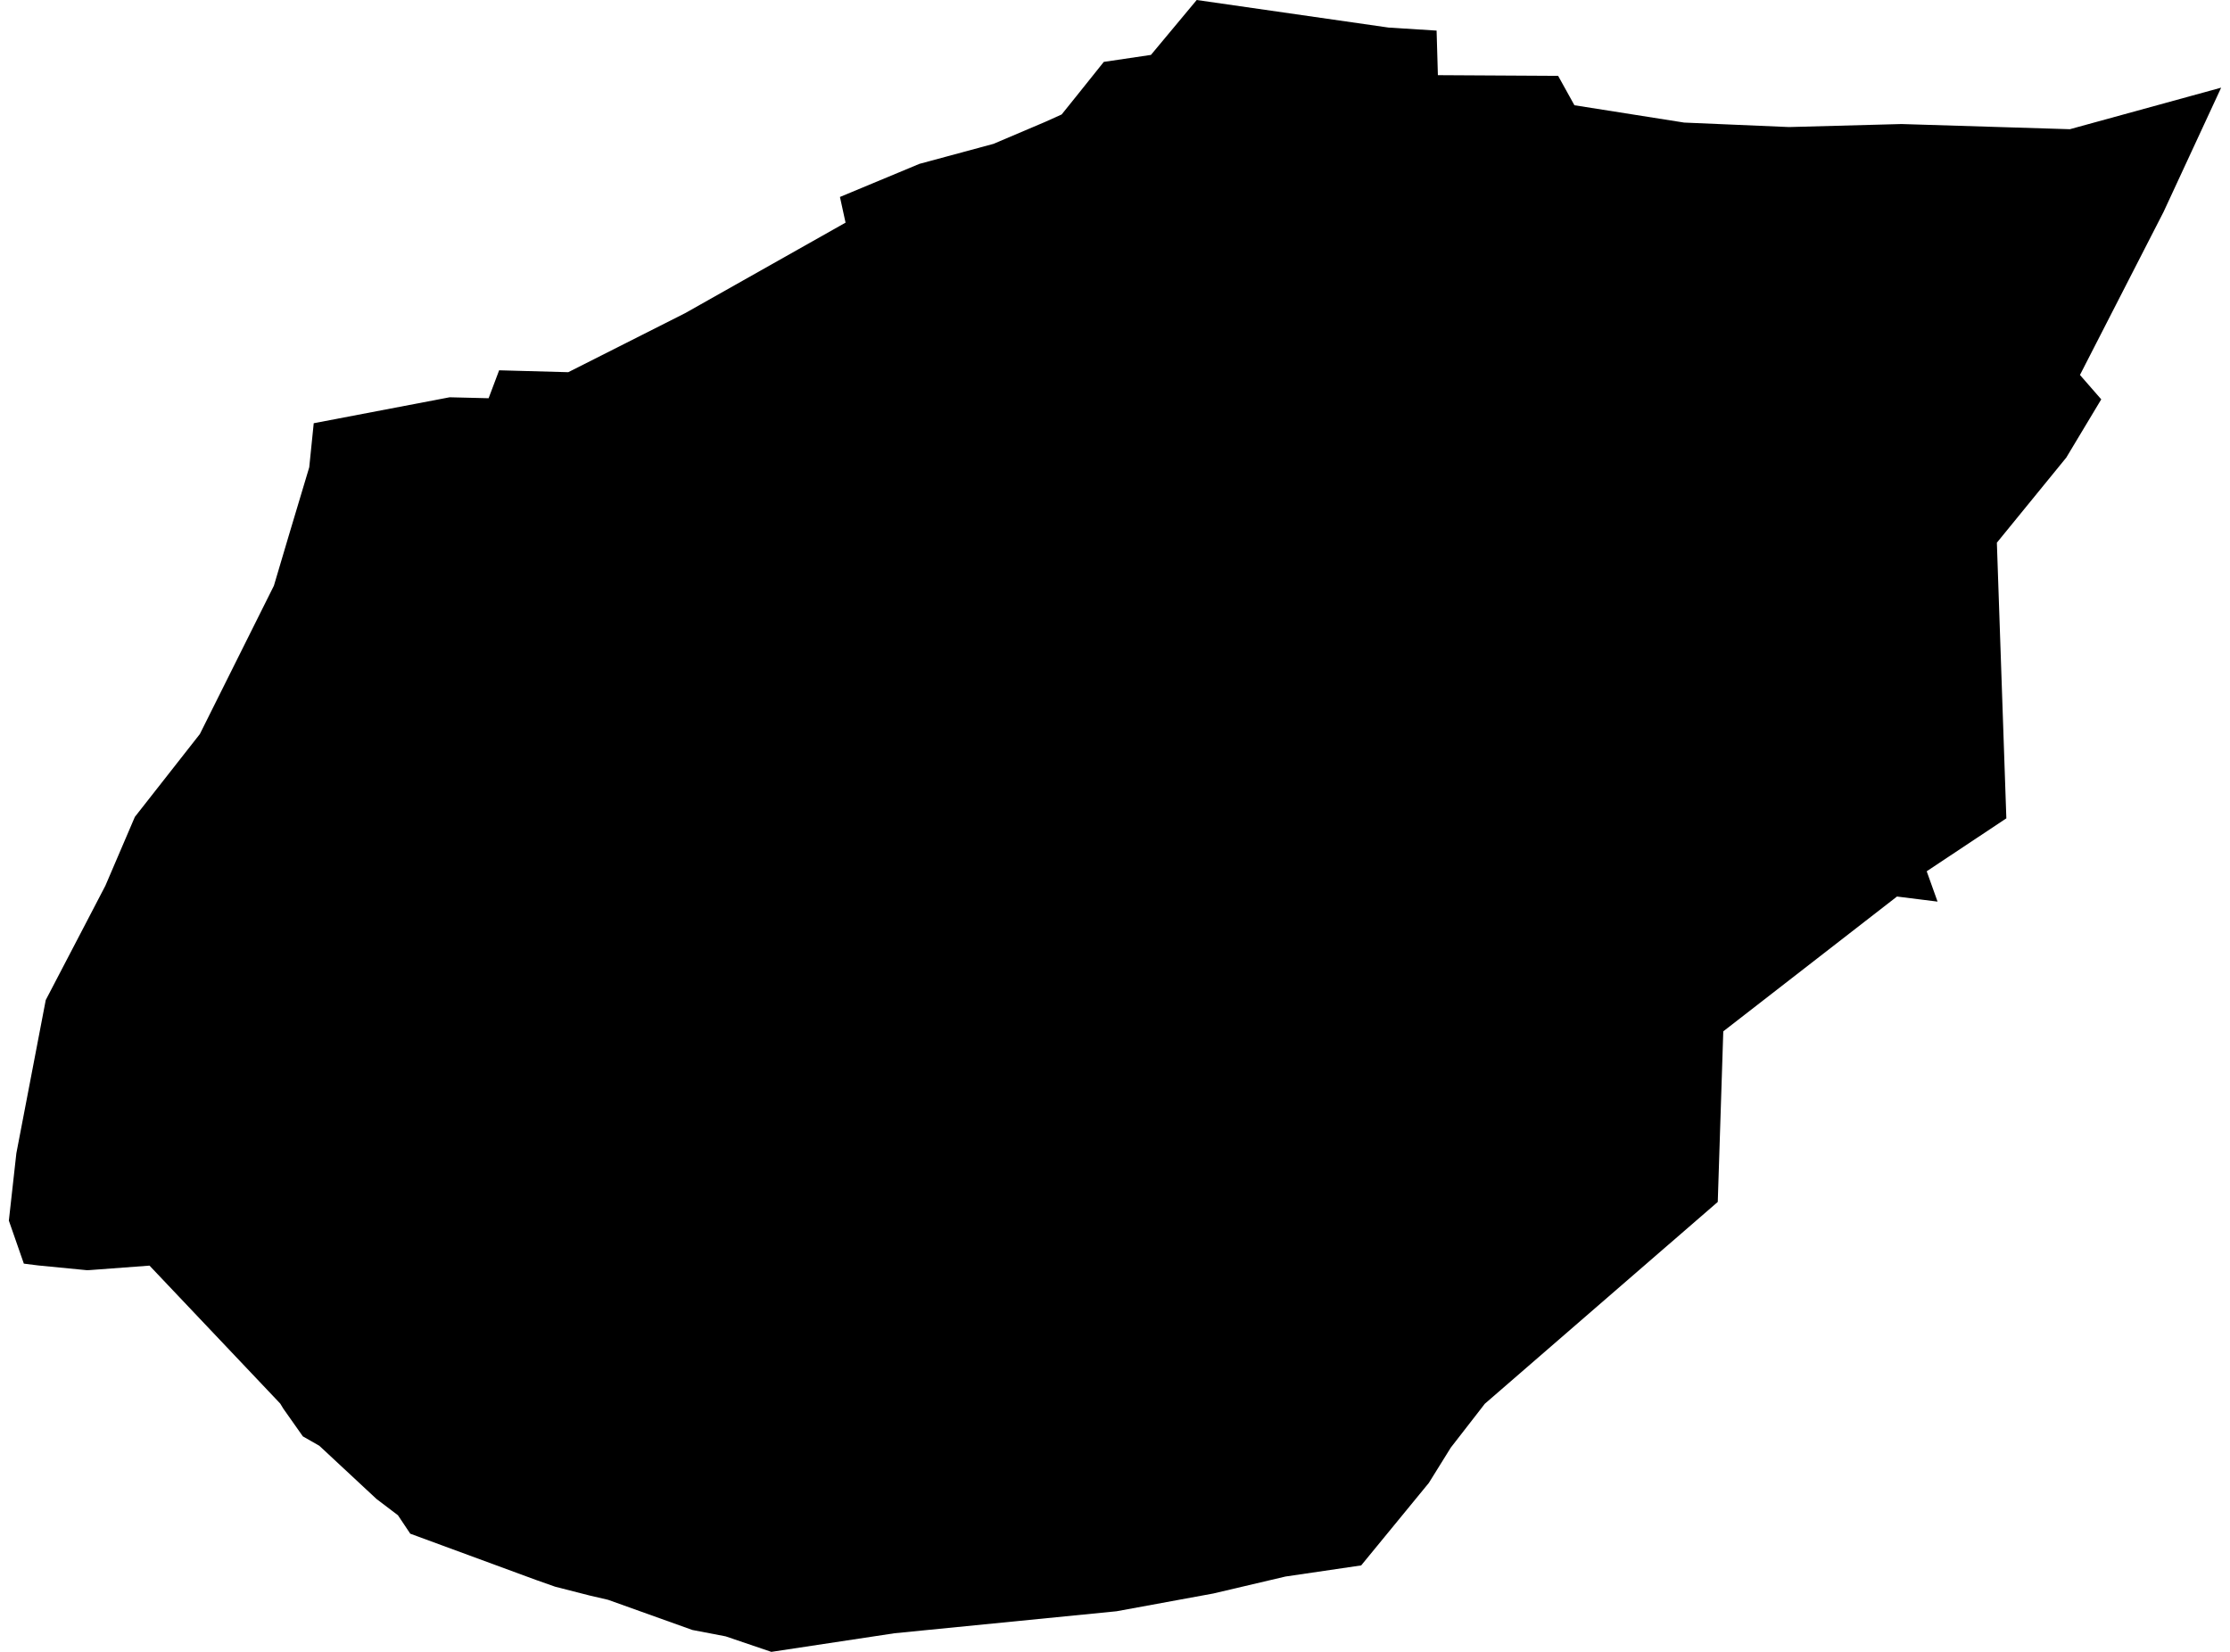 <?xml version='1.0'?>
<svg  baseProfile = 'tiny' width = '540' height = '400' stroke-linecap = 'round' stroke-linejoin = 'round' version='1.1' xmlns='http://www.w3.org/2000/svg'>
<path id='4904701001' title='4904701001'  d='M 537.856 21.227 523.914 51.305 503.667 90.795 508.823 96.702 500.349 110.812 483.546 131.413 485.842 198.163 466.556 210.979 469.186 218.326 459.355 217.095 458.395 217.846 417.297 249.739 415.961 291.046 359.543 339.929 358.854 340.827 351.319 350.532 345.997 359.09 329.612 379.065 311.286 381.757 293.795 385.869 270.355 390.169 216.608 395.492 186.781 400 175.719 396.243 167.662 394.698 147.249 387.393 142.845 386.37 134.433 384.22 129.758 382.571 99.347 371.384 96.362 366.917 91.165 362.972 77.326 350.094 73.34 347.819 68.602 341.098 67.85 339.866 36.207 306.47 21.659 307.556 21.033 307.577 9.261 306.429 5.775 305.99 2.144 295.575 3.96 279.274 7.257 262.096 11.077 242.162 21.075 223.001 25.521 214.465 32.659 197.808 48.397 177.75 66.326 141.828 70.042 129.305 74.884 113.15 75.97 102.484 108.885 96.201 118.32 96.431 120.866 89.668 137.606 90.127 165.909 75.83 204.753 53.914 203.396 47.694 222.64 39.679 240.57 34.836 253.052 29.535 257.08 27.719 260.691 23.231 267.287 14.986 278.704 13.296 289.787 0 336.27 6.679 347.875 7.41 348.188 18.201 377.305 18.368 381.25 25.485 407.821 29.681 433.223 30.766 460.44 30.035 501.225 31.288 537.856 21.227 Z' />
</svg>